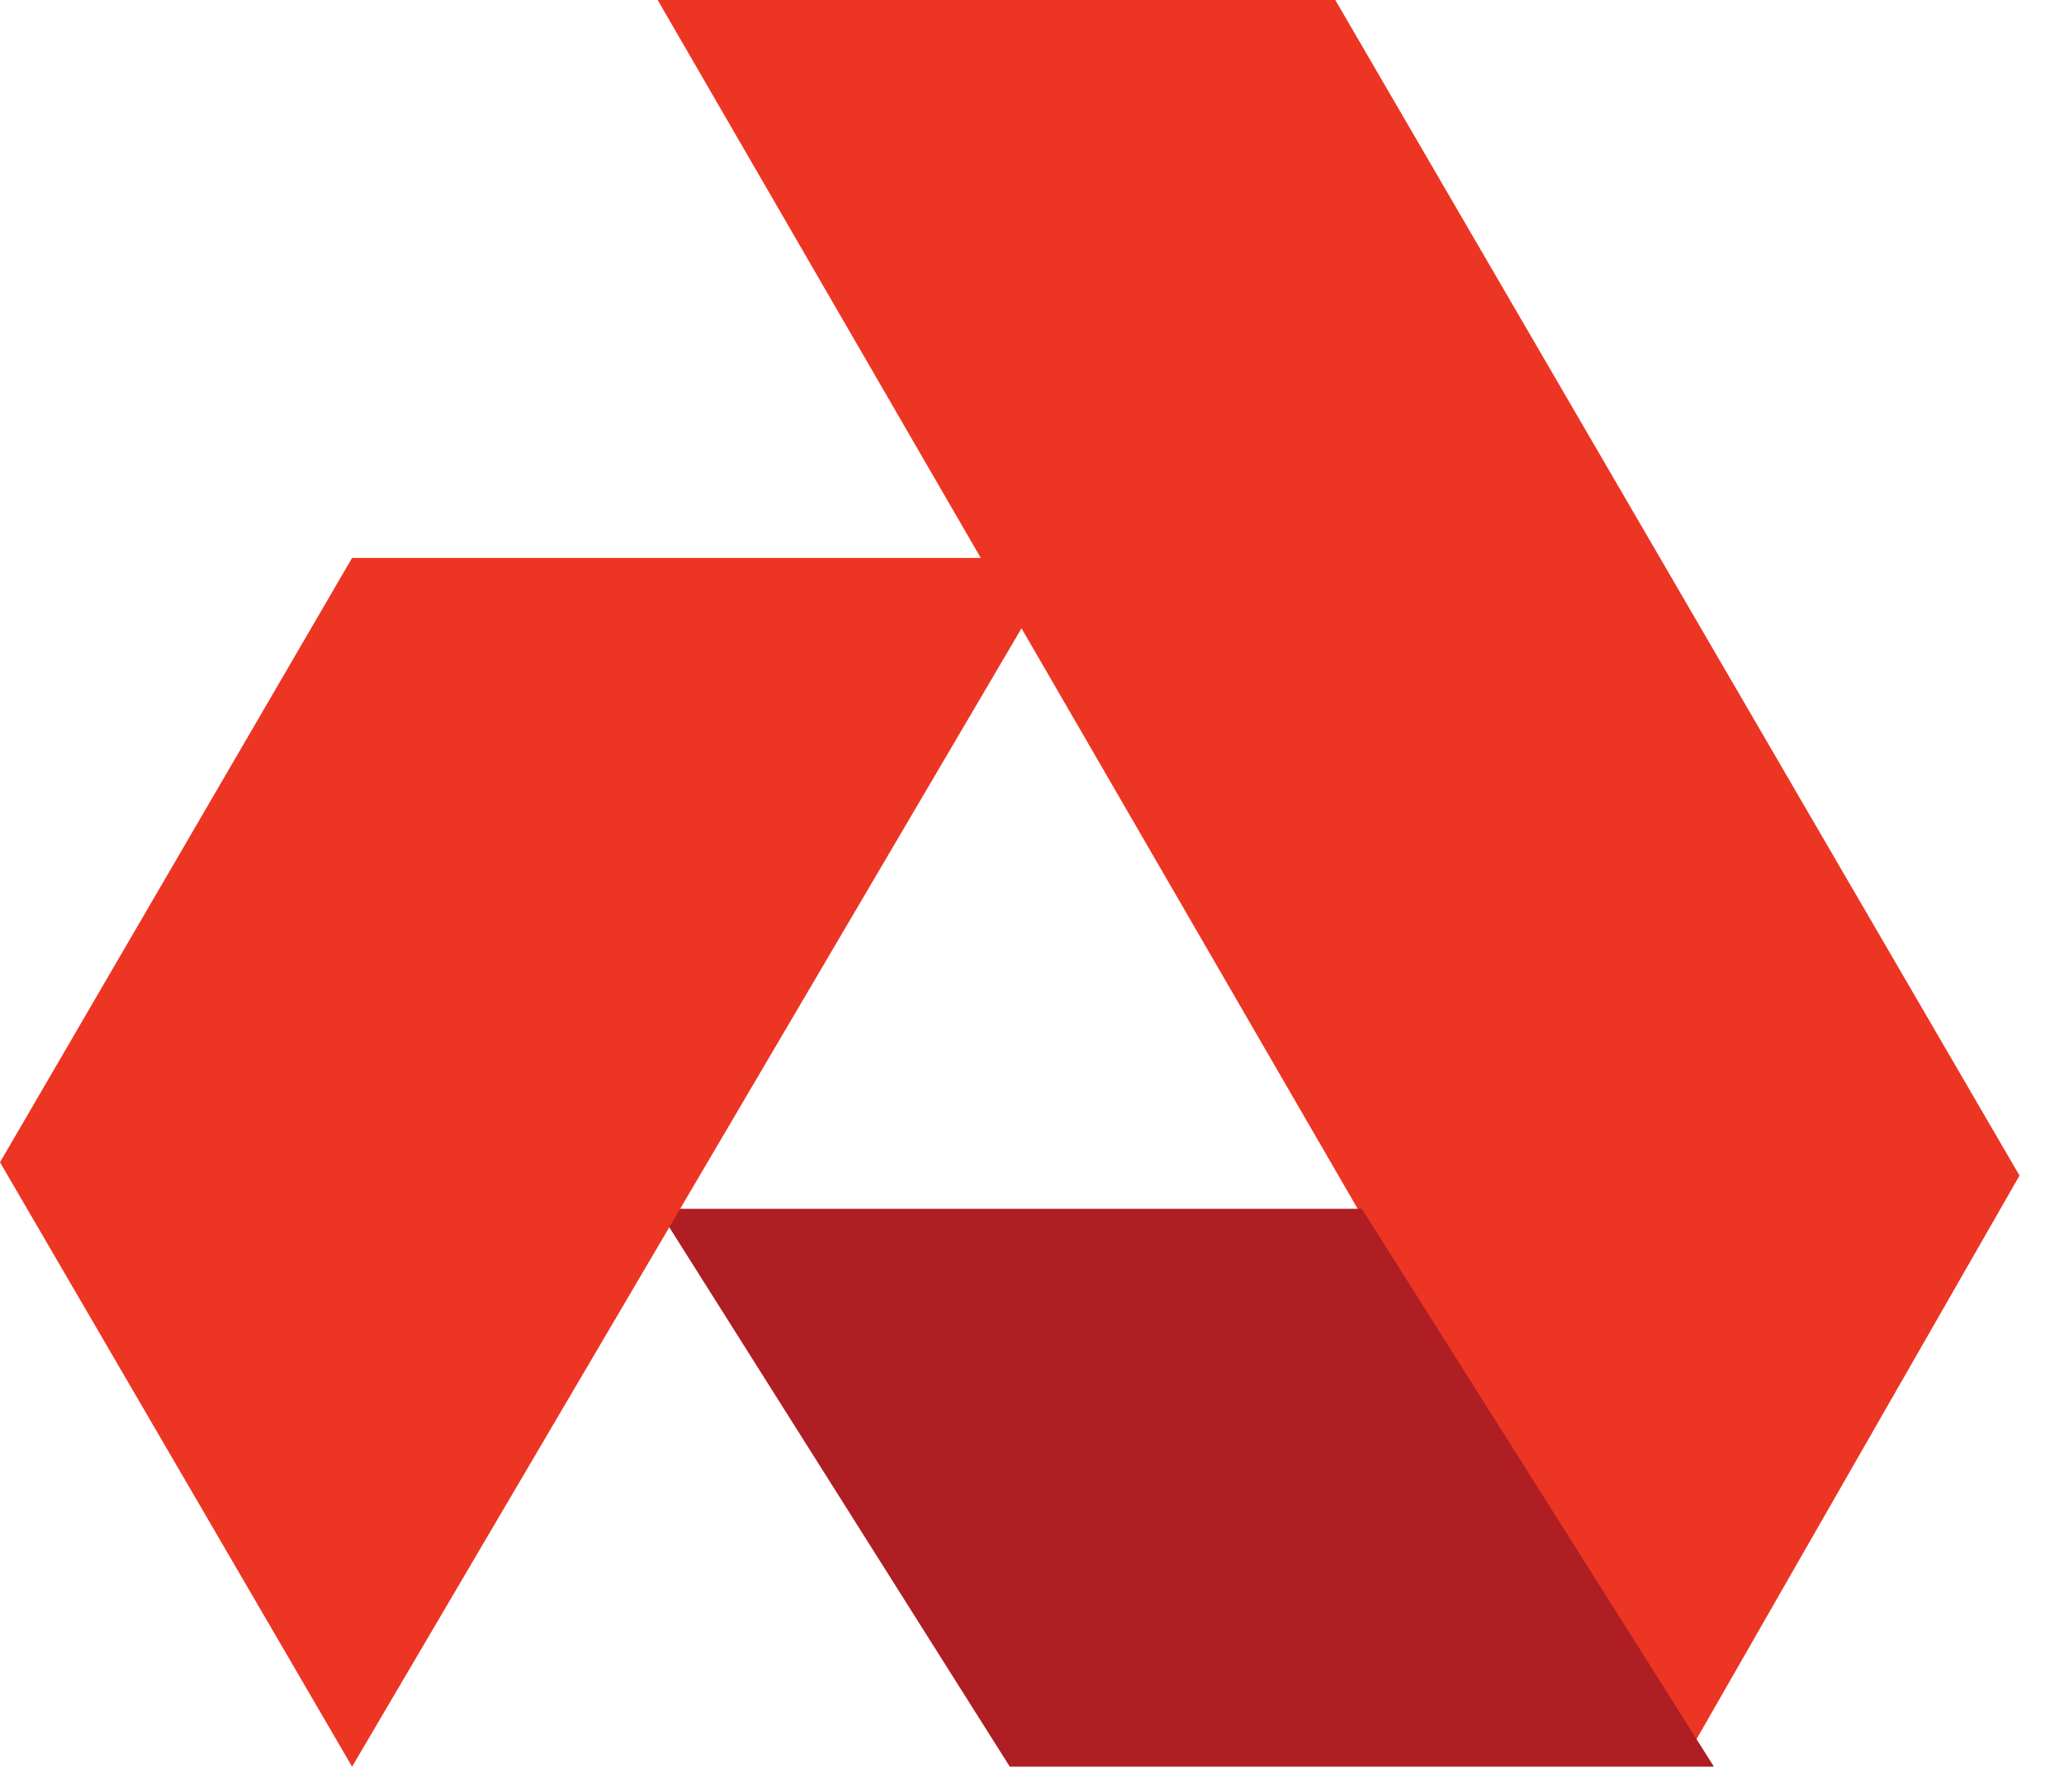 <svg width="38" height="33" viewBox="0 0 38 33" fill="none" xmlns="http://www.w3.org/2000/svg">
<path fill-rule="evenodd" clip-rule="evenodd" d="M12.108 0L30.944 32.533L37.181 21.648L24.584 0H12.108Z" fill="#ED3524"/>
<path fill-rule="evenodd" clip-rule="evenodd" d="M12.108 22.26L18.591 32.533H31.555L25.073 22.26H12.108Z" fill="#AE1E23"/>
<path fill-rule="evenodd" clip-rule="evenodd" d="M6.482 10.274L0 21.403L6.482 32.533L19.569 10.274H6.482Z" fill="#ED3524"/>
</svg>
